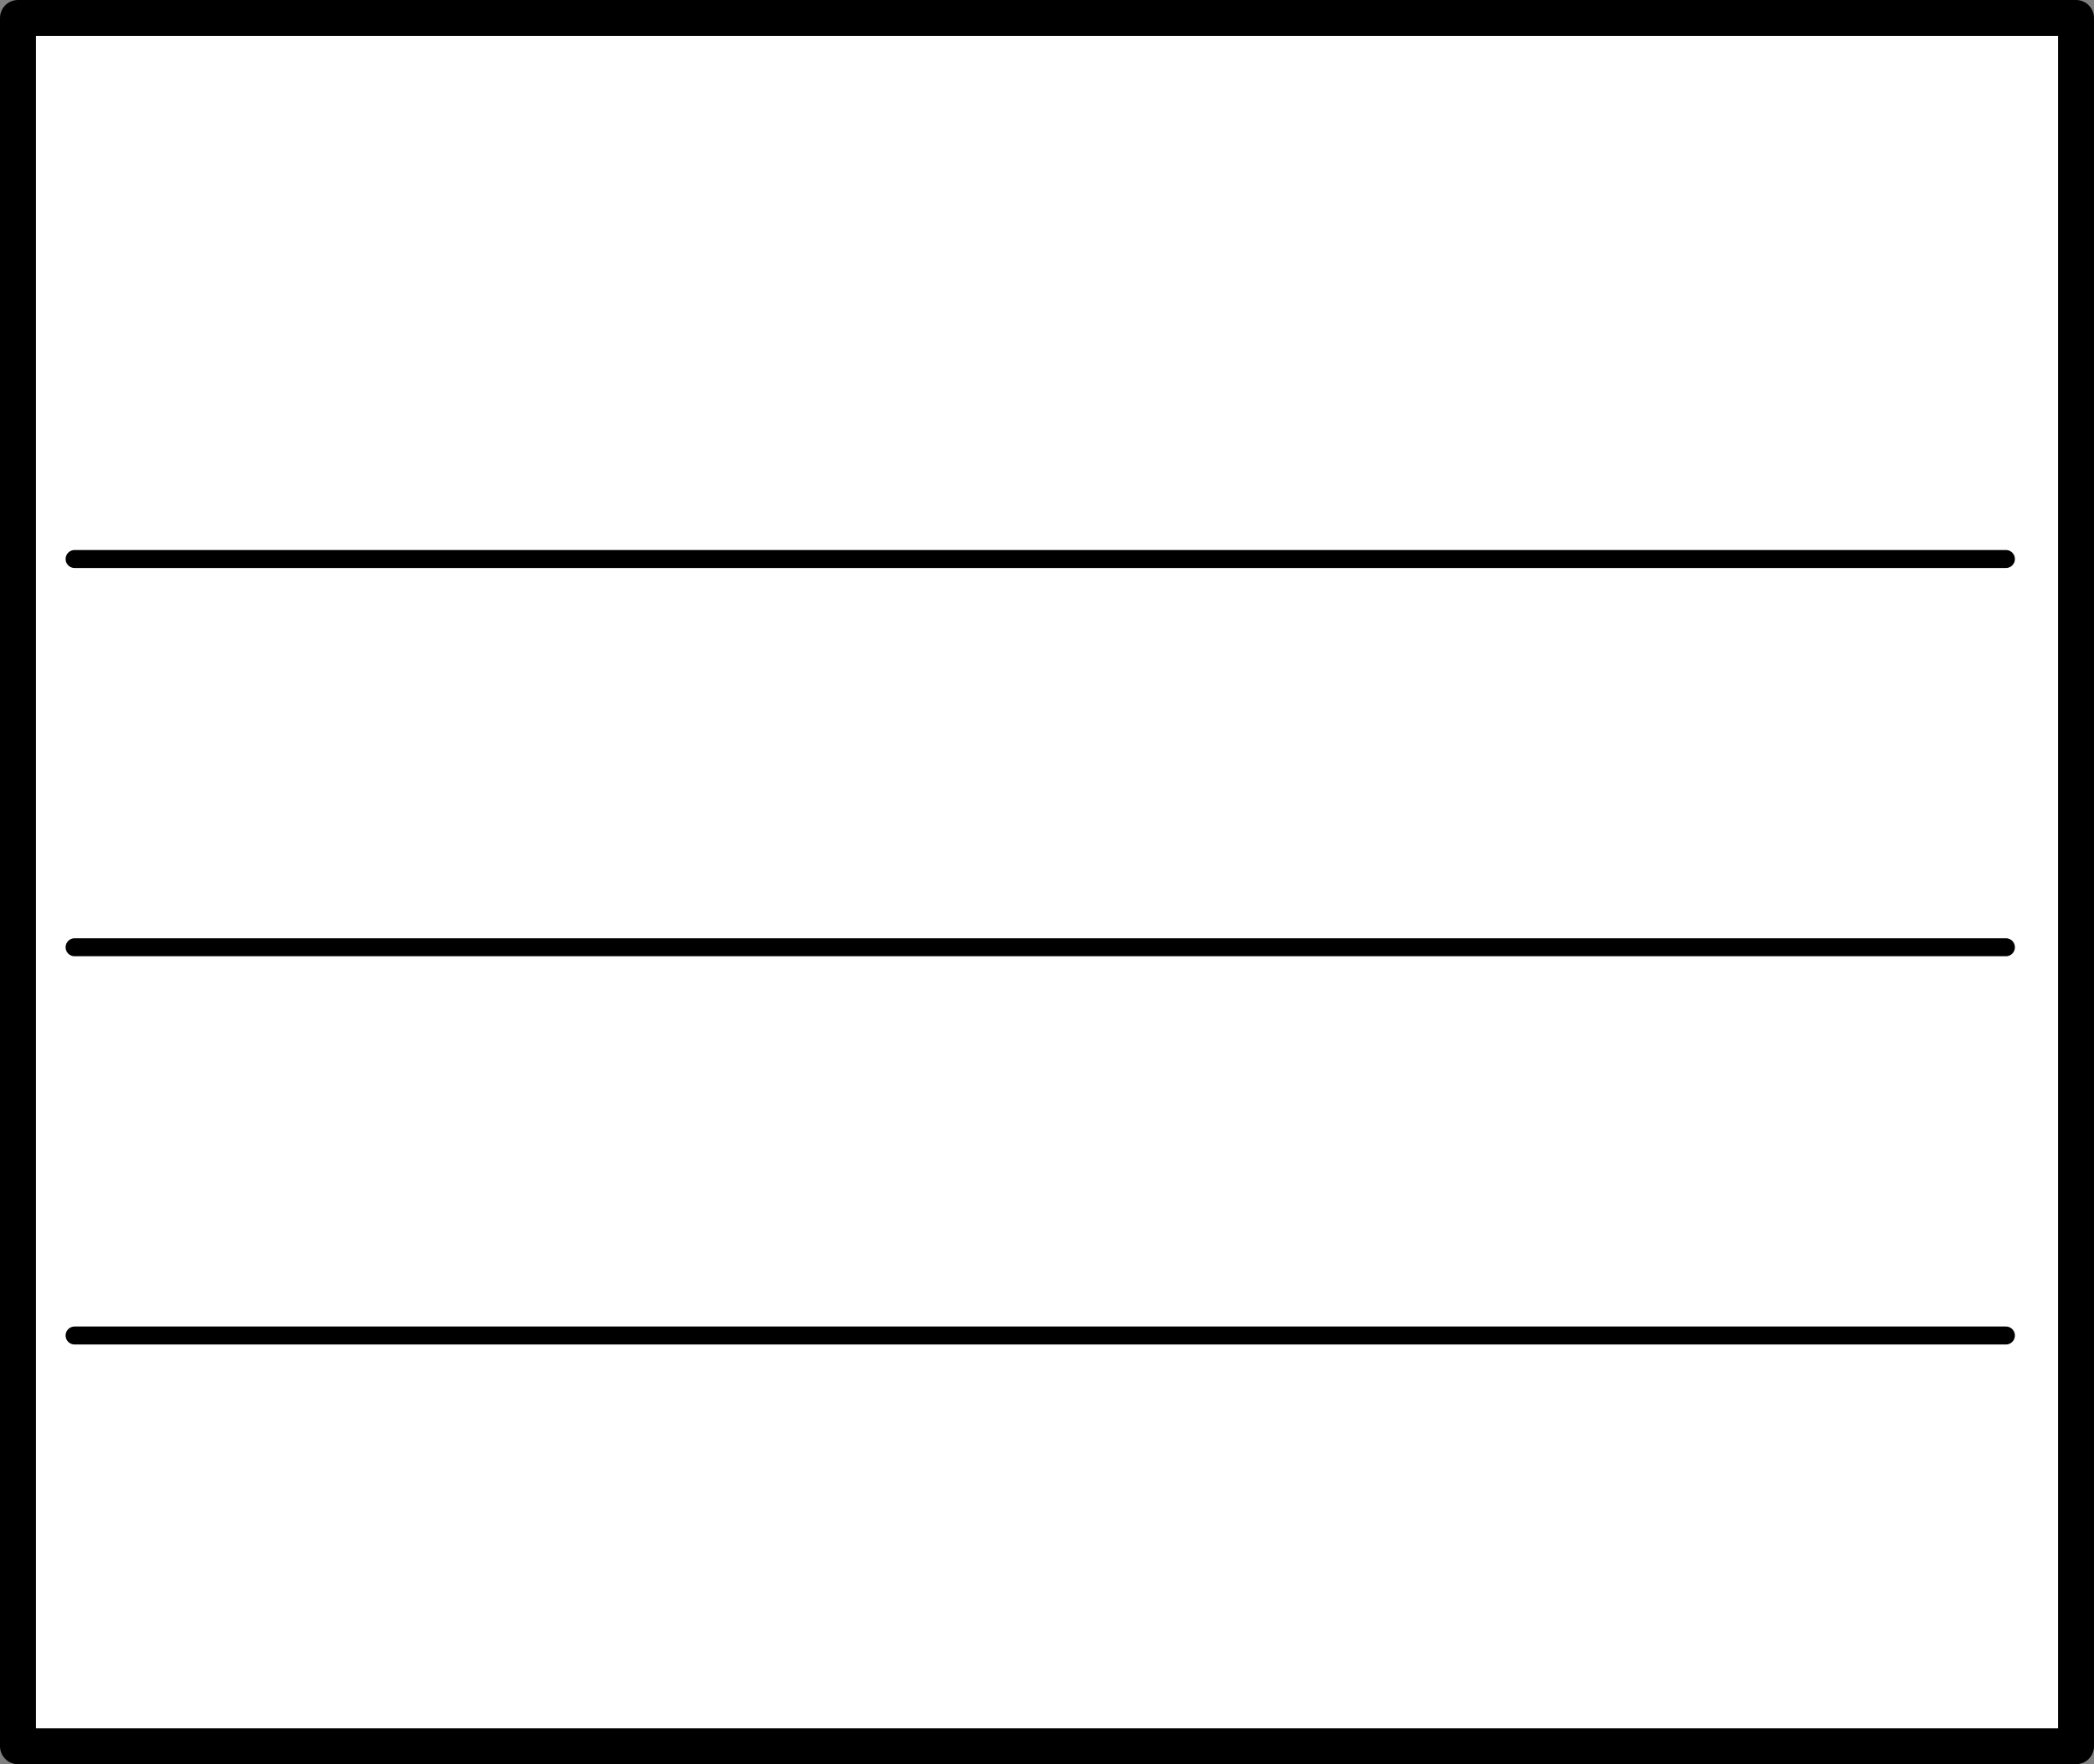 <?xml version="1.0" encoding="UTF-8" standalone="no"?>
<svg xmlns:xlink="http://www.w3.org/1999/xlink" height="98.15px" width="116.5px" xmlns="http://www.w3.org/2000/svg">
  <rect width="100%" height="100%" fill="#808080" stroke="none"/>
  <g transform="matrix(1.0, 0.0, 0.0, 1.0, 1.0, 97.0)">
    <path d="M114.5 -96.0 L114.5 0.15 0.0 0.15 0.0 -96.0 114.5 -96.0 M110.6 -65.9 L3.15 -65.9 110.6 -65.9 M110.6 -22.7 L3.15 -22.7 110.6 -22.7 M110.6 -44.3 L3.15 -44.3 110.6 -44.3" fill="#ffffff" fill-rule="evenodd" stroke="none"/>
    <path d="M114.5 -96.0 L114.5 0.15 0.0 0.15 0.0 -96.0 114.5 -96.0" fill="none" stroke="#000000" stroke-linecap="round" stroke-linejoin="round" stroke-width="2.0"/>
    <path d="M3.15 -44.3 L110.6 -44.3 M3.15 -22.7 L110.6 -22.7 M3.15 -65.9 L110.6 -65.9" fill="none" stroke="#000000" stroke-linecap="round" stroke-linejoin="round" stroke-width="1.0"/>
  </g>
</svg>
